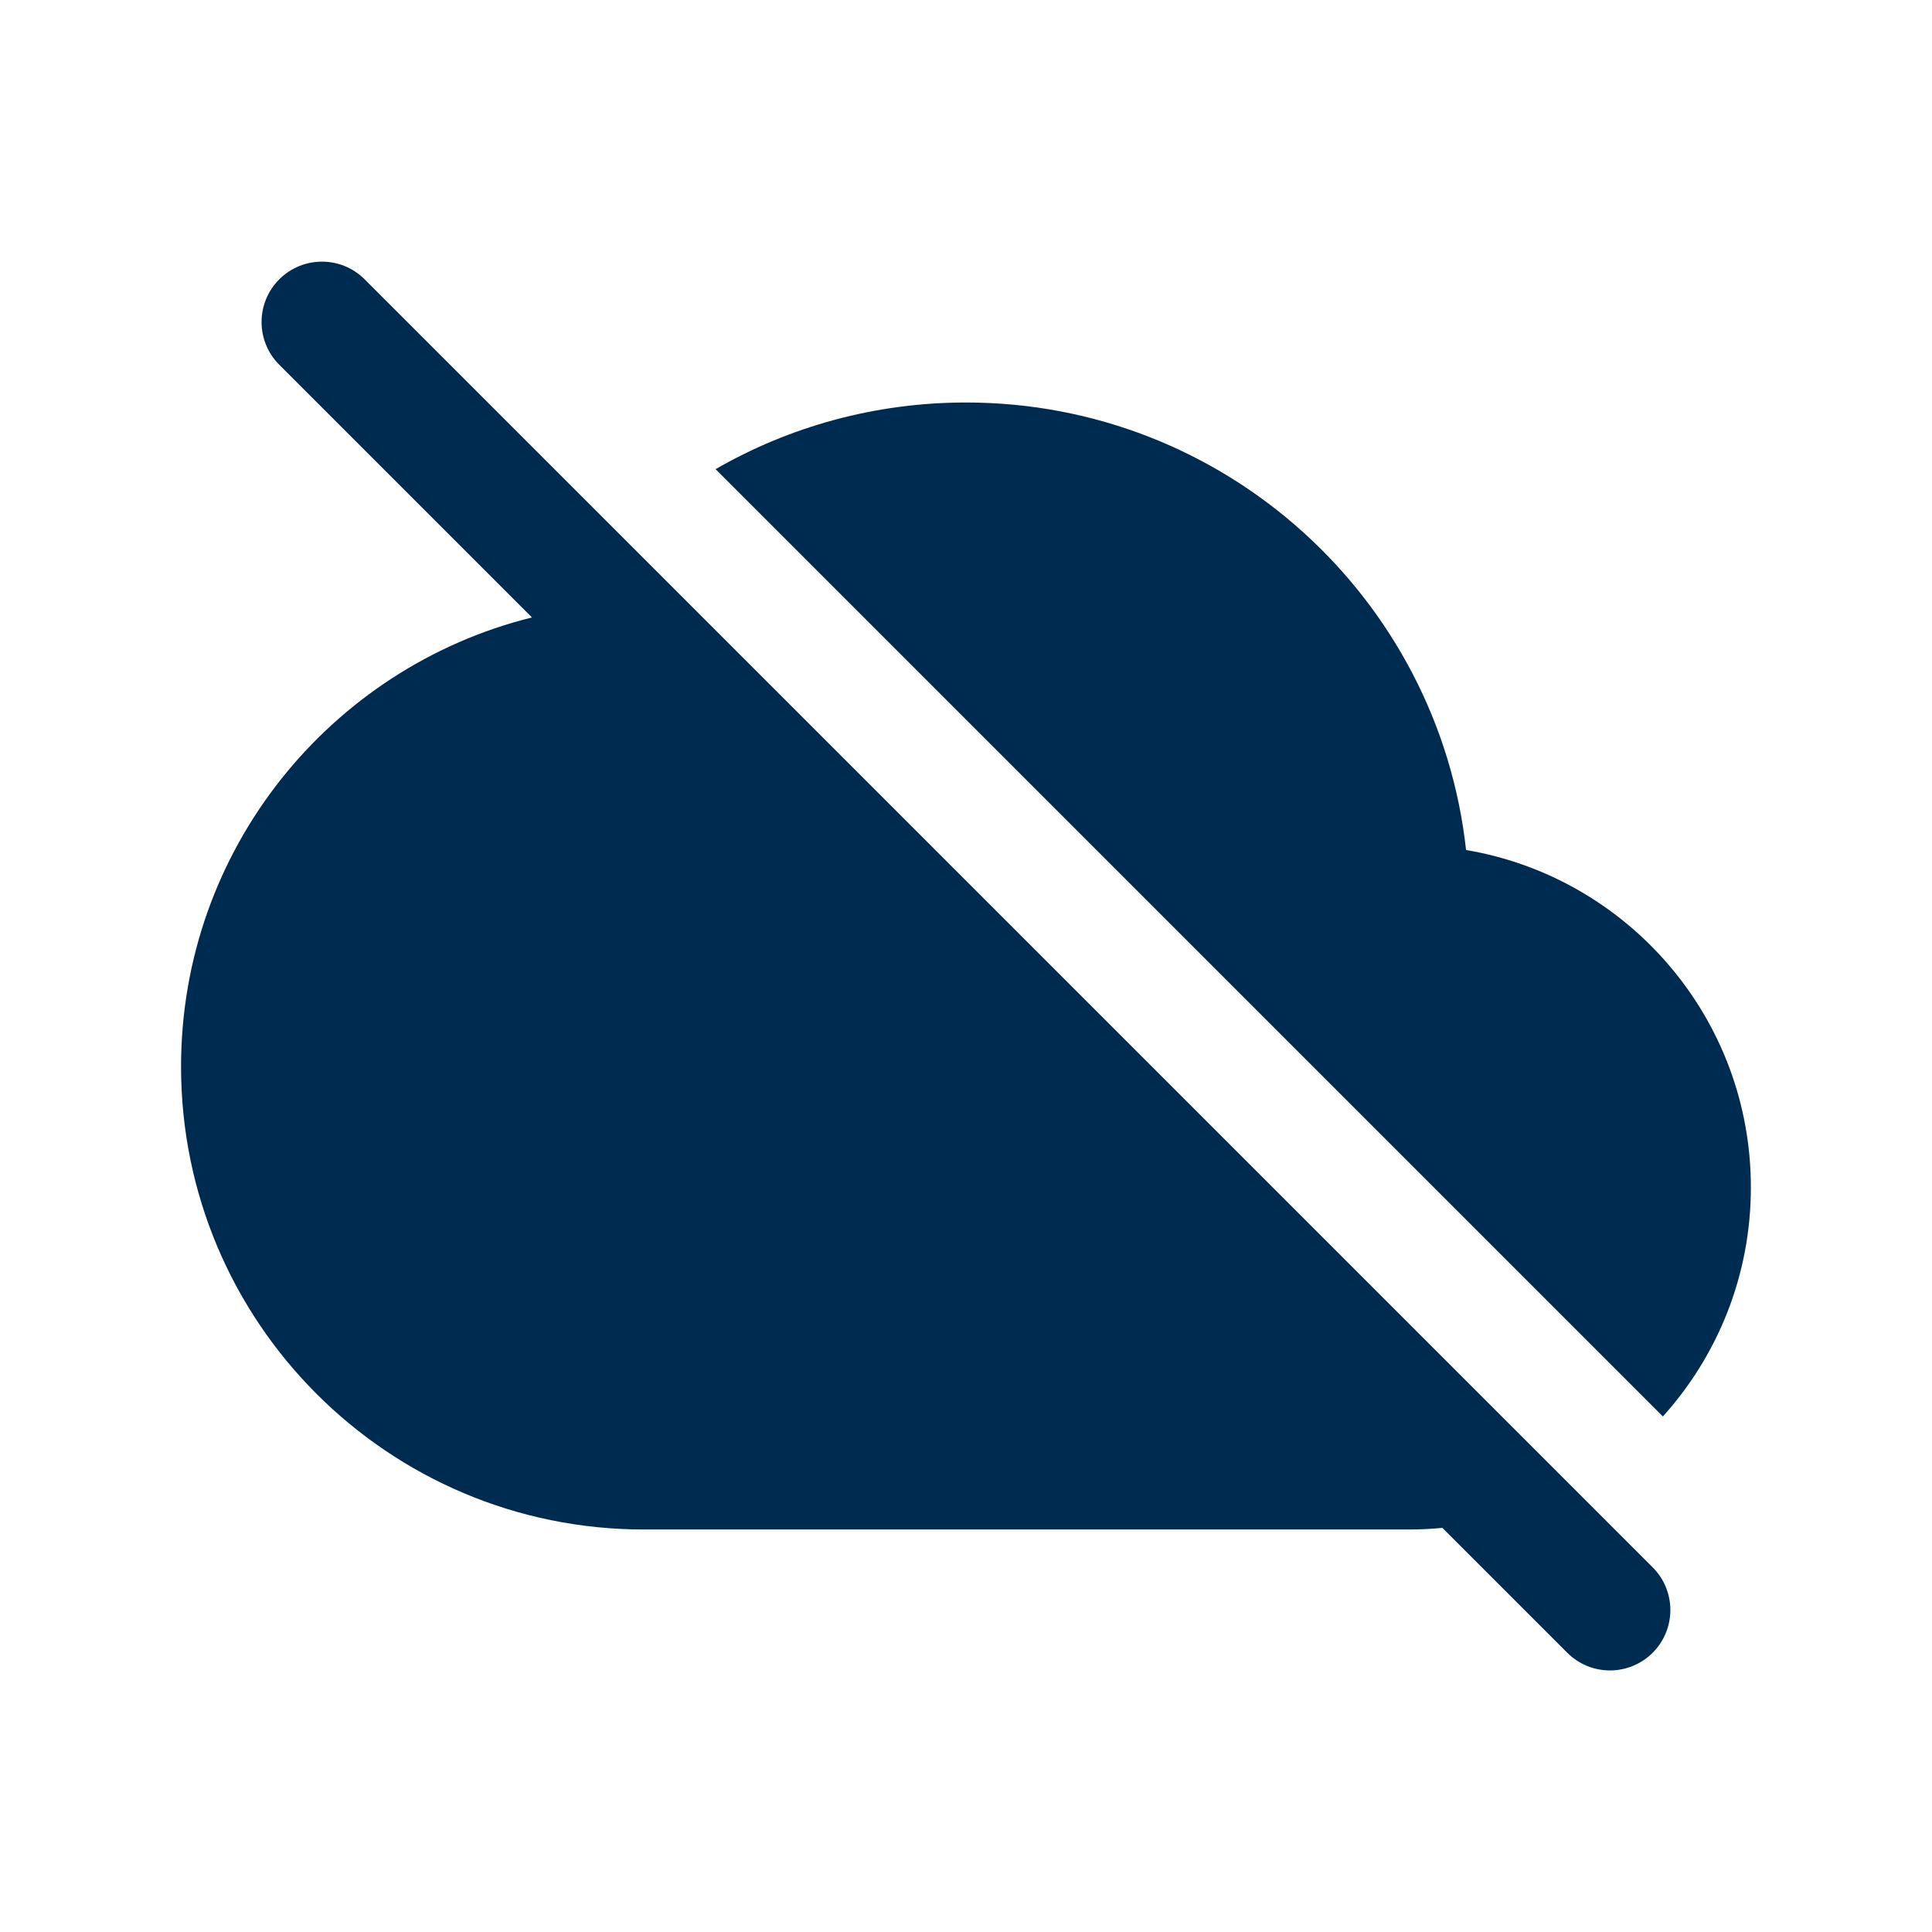 <svg width="24" height="24" viewBox="0 0 24 24" fill="none" xmlns="http://www.w3.org/2000/svg">
<path fill-rule="evenodd" clip-rule="evenodd" d="M20.53,19.47c0.293,0.293 0.293,0.768 0,1.061c-0.293,0.293 -0.768,0.293 -1.061,0l-1.551,-1.551c-0.138,0.013 -0.278,0.02 -0.419,0.02h-4.5h-1h-4c-3.176,0 -5.75,-2.574 -5.75,-5.75c0,-2.696 1.855,-4.958 4.359,-5.58l-3.139,-3.139c-0.293,-0.293 -0.293,-0.768 0,-1.061c0.293,-0.293 0.768,-0.293 1.061,0zM21.75,14.75c0,1.095 -0.414,2.092 -1.093,2.846l-11.768,-11.768c0.916,-0.527 1.978,-0.828 3.111,-0.828c3.218,0 5.869,2.433 6.212,5.559c2.008,0.339 3.538,2.086 3.538,4.191z" fill="#002B51"/>
</svg>
